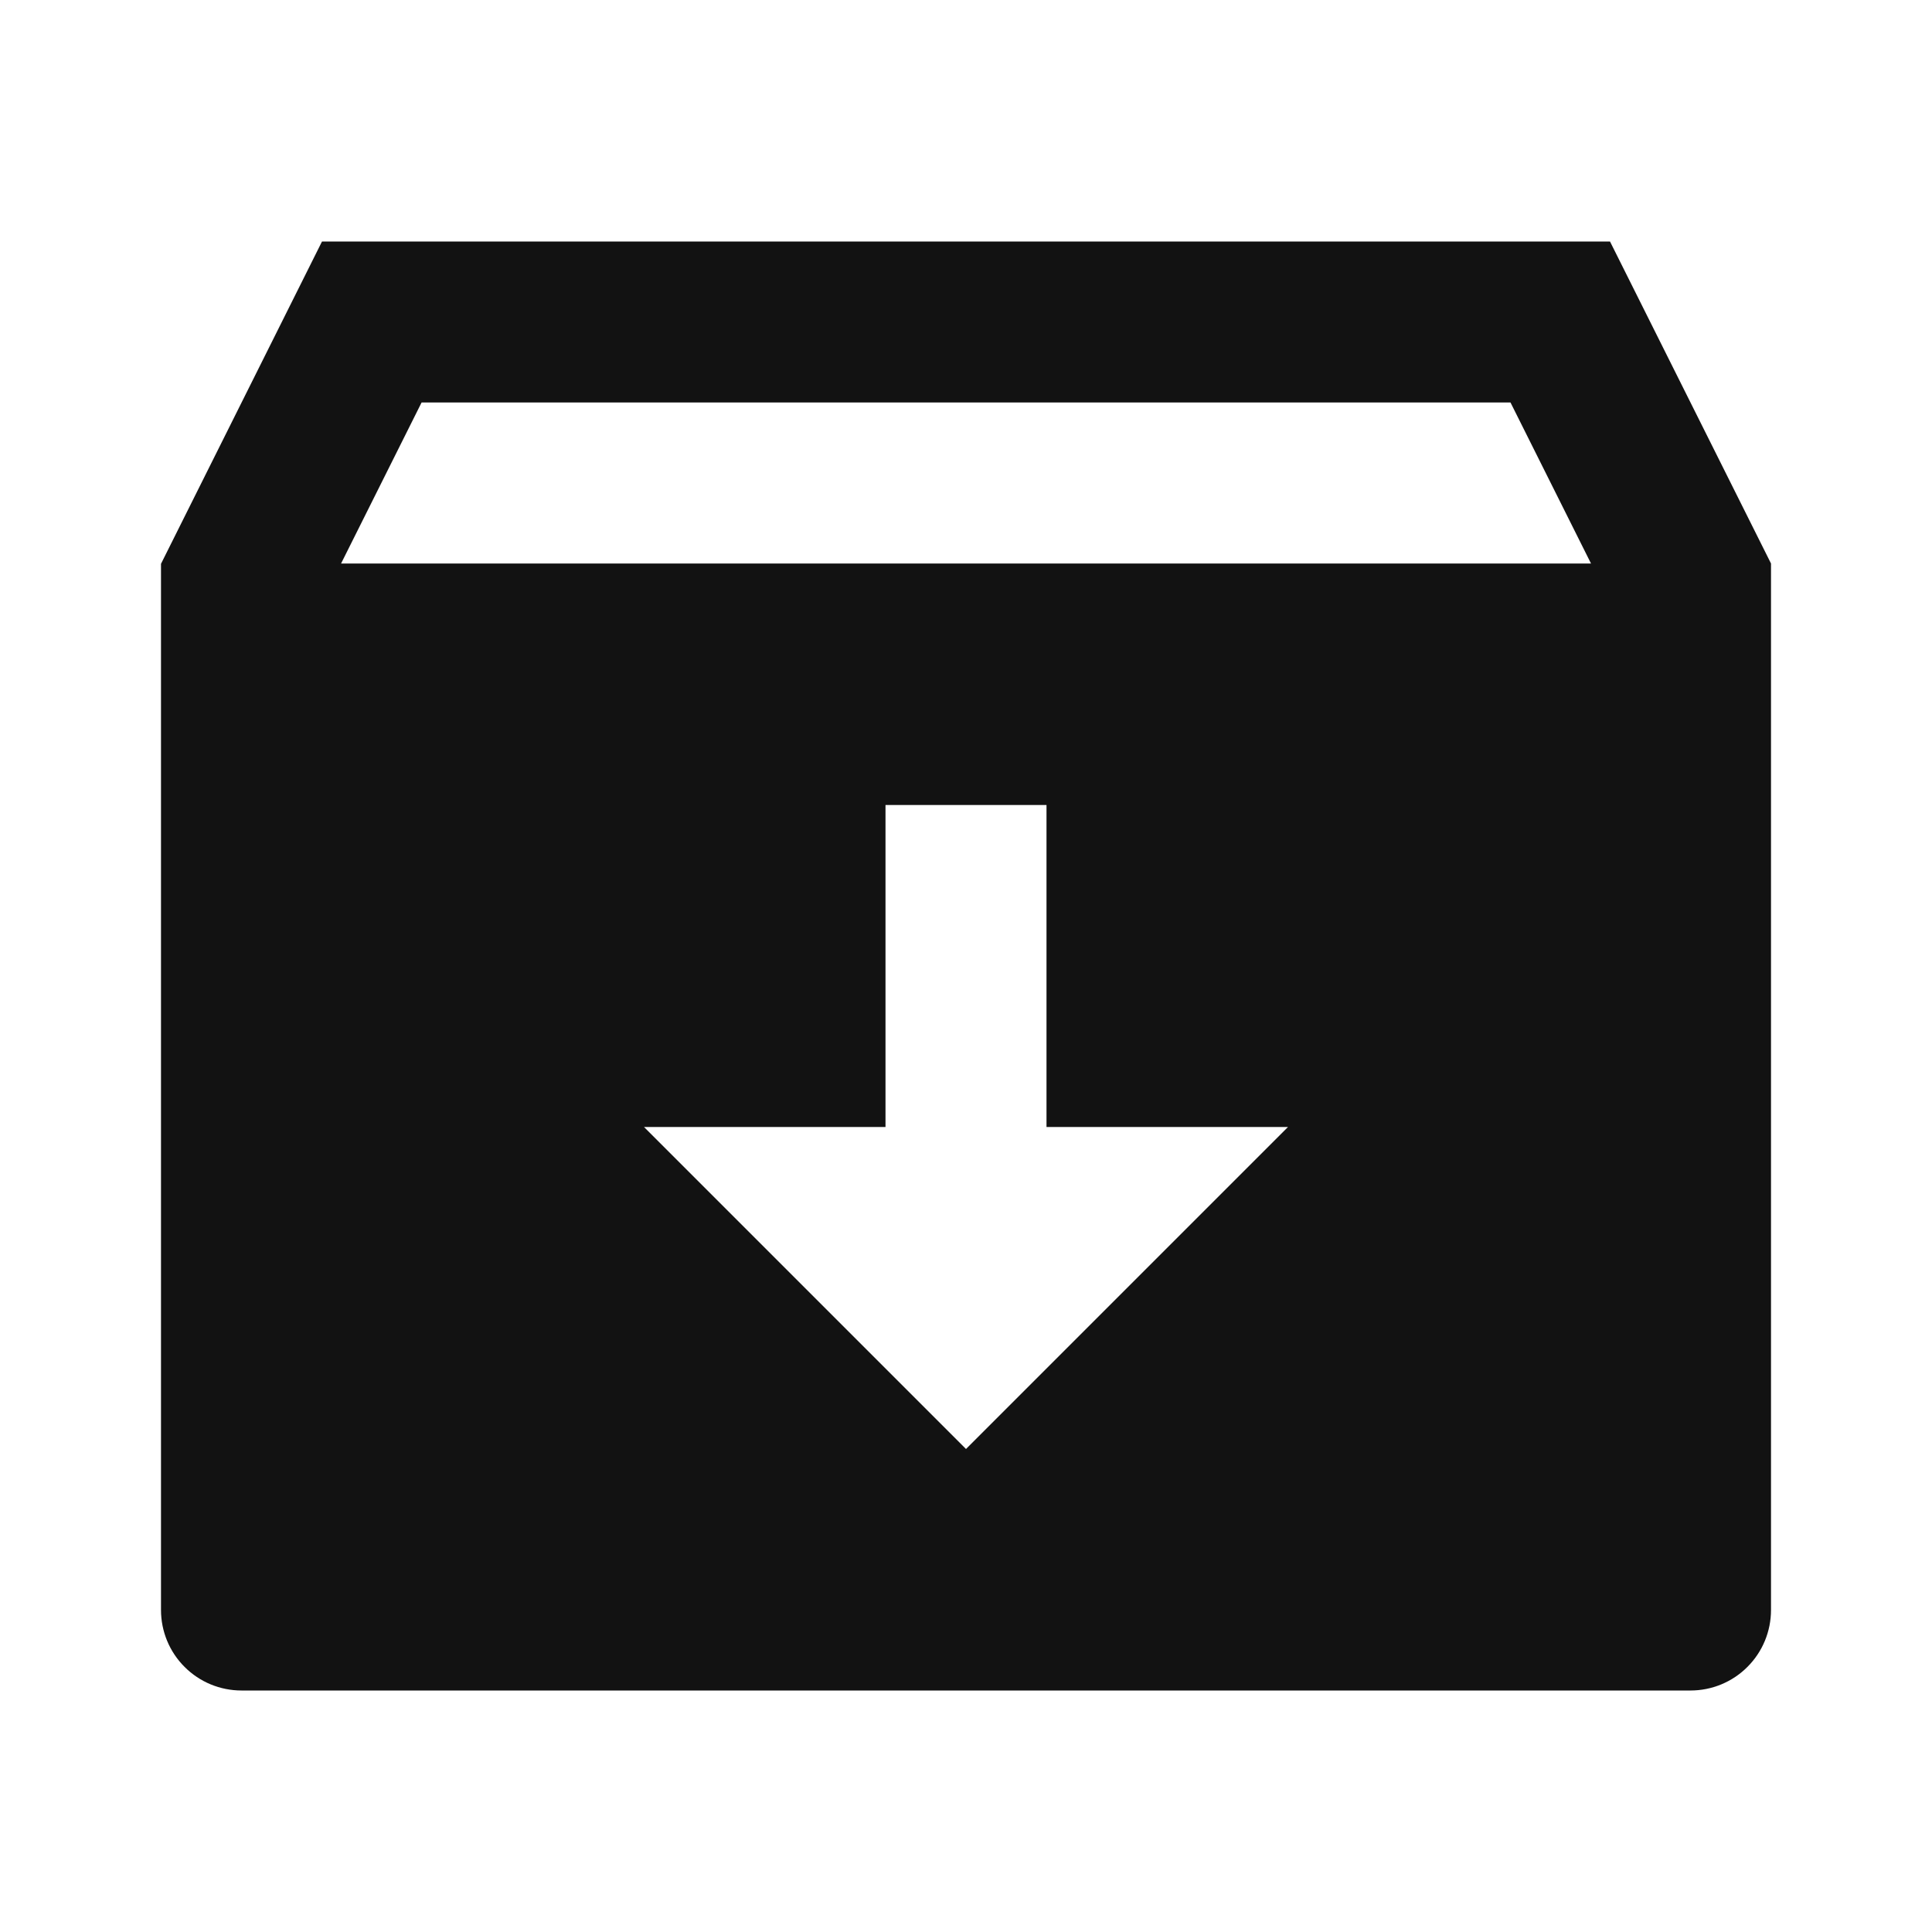<svg xmlns="http://www.w3.org/2000/svg" width="24" height="24" fill="none"><g clip-path="url(#a)"><g><path fill="#121212" d="M4 3H20L22 7V20C22 20.265 21.895 20.52 21.707 20.707C21.52 20.895 21.265 21 21 21H3C2.735 21 2.48 20.895 2.293 20.707C2.105 20.52 2 20.265 2 20V7.004L4 3ZM13 14V10H11V14H8L12 18L16 14H13ZM19.764 7L18.764 5H5.237L4.237 7H19.764Z"/></g></g><defs><clipPath id="a"><rect width="24" height="24" fill="white"/></clipPath></defs></svg>